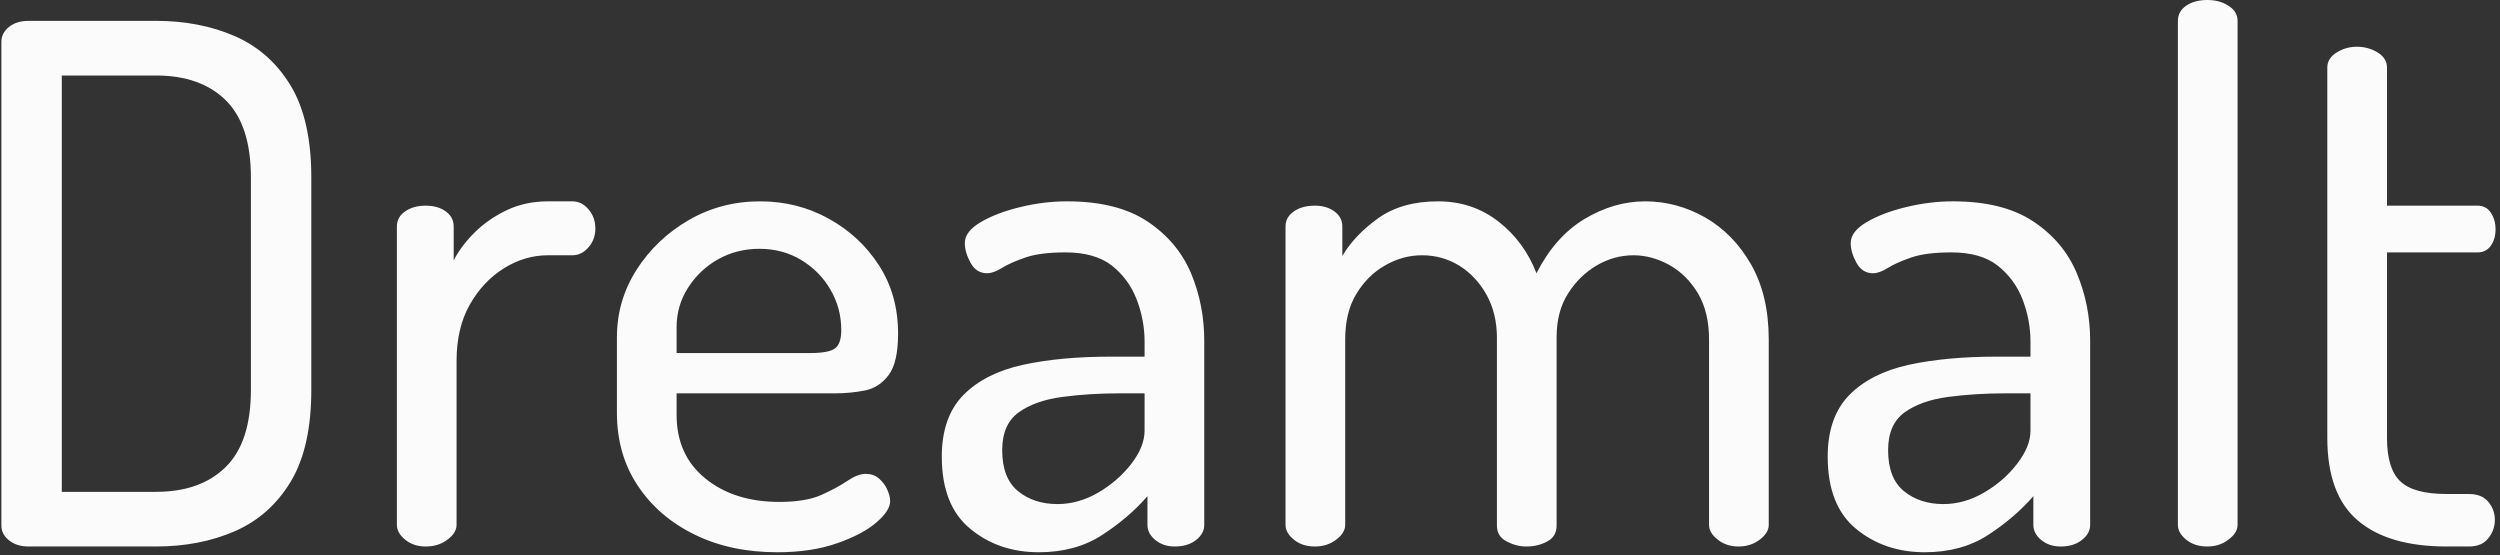 <svg xmlns="http://www.w3.org/2000/svg" version="1.1" xmlns:xlink="http://www.w3.org/1999/xlink" xmlns:svgjs="http://svgjs.dev/svgjs" width="1000" height="222" viewBox="0 0 1000 222"><rect x="0" y="0" width="1000" height="222" fill="#333333" stroke="none"/><g transform="matrix(1,0,0,1,-0.606,-0.55)"><svg viewBox="0 0 396 88" data-background-color="#4a7cbf" preserveAspectRatio="xMidYMid meet" height="222" width="1000" xmlns="http://www.w3.org/2000/svg" xmlns:xlink="http://www.w3.org/1999/xlink"><g id="tight-bounds" transform="matrix(1,0,0,1,0.24,0.218)"><svg viewBox="0 0 395.52 87.564" height="87.564" width="395.52"><g><svg viewBox="0 0 395.52 87.564" height="87.564" width="395.52"><g><svg viewBox="0 0 395.52 87.564" height="87.564" width="395.52"><g><svg viewBox="0 0 395.52 87.564" height="87.564" width="395.52"><g><svg viewBox="0 0 395.52 87.564" height="87.564" width="395.52"><g transform="matrix(1,0,0,1,0,0)"><svg width="395.52" viewBox="3.55 -38 173.43 38.4" height="87.564" data-palette-color="#fbfbfb"><path d="M14.3 0L5.45 0Q4.6 0 4.08-0.43 3.55-0.85 3.55-1.45L3.55-1.45 3.55-35.1Q3.55-35.7 4.08-36.13 4.6-36.55 5.45-36.55L5.45-36.55 14.3-36.55Q17.35-36.55 19.8-35.48 22.25-34.4 23.68-32.02 25.1-29.65 25.1-25.65L25.1-25.65 25.1-10.9Q25.1-6.9 23.68-4.53 22.25-2.15 19.8-1.07 17.35 0 14.3 0L14.3 0ZM7.75-32.75L7.75-3.8 14.3-3.8Q17.4-3.8 19.15-5.53 20.9-7.25 20.9-10.9L20.9-10.9 20.9-25.65Q20.9-29.3 19.15-31.03 17.4-32.75 14.3-32.75L14.3-32.75 7.75-32.75ZM33.05 0L33.05 0Q32.2 0 31.62-0.48 31.05-0.95 31.05-1.5L31.05-1.5 31.05-22.25Q31.05-22.9 31.62-23.3 32.2-23.7 33.05-23.7L33.05-23.7Q33.9-23.7 34.45-23.3 35-22.9 35-22.25L35-22.25 35-19.9Q35.55-20.95 36.5-21.88 37.45-22.8 38.72-23.4 40-24 41.55-24L41.55-24 43.25-24Q43.9-24 44.37-23.45 44.85-22.9 44.85-22.1L44.85-22.1Q44.85-21.35 44.37-20.8 43.9-20.25 43.25-20.25L43.25-20.25 41.55-20.25Q39.95-20.25 38.5-19.35 37.05-18.45 36.12-16.82 35.2-15.2 35.2-12.9L35.2-12.9 35.2-1.5Q35.2-0.95 34.57-0.48 33.95 0 33.05 0ZM57.5 0.4L57.5 0.4Q54.25 0.4 51.75-0.83 49.25-2.05 47.8-4.23 46.35-6.4 46.35-9.3L46.35-9.3 46.35-14.55Q46.35-17.1 47.72-19.25 49.1-21.4 51.35-22.7 53.6-24 56.3-24L56.3-24Q58.9-24 61.07-22.8 63.25-21.6 64.57-19.55 65.9-17.5 65.9-14.8L65.9-14.8Q65.9-12.8 65.25-11.93 64.6-11.05 63.6-10.85 62.6-10.65 61.5-10.65L61.5-10.65 50.5-10.65 50.5-9.15Q50.5-6.35 52.5-4.73 54.5-3.1 57.65-3.1L57.65-3.1Q59.5-3.1 60.6-3.6 61.7-4.1 62.4-4.58 63.1-5.05 63.65-5.05L63.65-5.05Q64.2-5.05 64.57-4.73 64.95-4.4 65.15-3.95 65.35-3.5 65.35-3.15L65.35-3.15Q65.35-2.5 64.4-1.68 63.45-0.85 61.67-0.23 59.9 0.4 57.5 0.4ZM50.5-15.25L50.5-13.45 59.75-13.45Q61.1-13.45 61.52-13.78 61.95-14.1 61.95-15.05L61.95-15.05Q61.95-16.55 61.22-17.82 60.5-19.1 59.2-19.9 57.9-20.7 56.25-20.7L56.25-20.7Q54.7-20.7 53.4-19.98 52.1-19.25 51.3-18 50.5-16.75 50.5-15.25L50.5-15.25ZM75.69 0.4L75.69 0.4Q72.89 0.4 70.92-1.23 68.94-2.85 68.94-6.25L68.94-6.25Q68.94-9 70.44-10.53 71.94-12.05 74.57-12.63 77.19-13.2 80.64-13.2L80.64-13.2 83.04-13.2 83.04-14.25Q83.04-15.75 82.49-17.18 81.94-18.6 80.77-19.53 79.59-20.45 77.54-20.45L77.54-20.45Q75.79-20.45 74.77-20.1 73.74-19.75 73.14-19.38 72.54-19 72.09-19L72.09-19Q71.34-19 70.94-19.73 70.54-20.45 70.54-21.1L70.54-21.1Q70.54-21.9 71.64-22.55 72.74-23.2 74.39-23.6 76.04-24 77.64-24L77.64-24Q81.14-24 83.24-22.6 85.34-21.2 86.27-19 87.19-16.8 87.19-14.3L87.19-14.3 87.19-1.5Q87.19-0.9 86.62-0.45 86.04 0 85.14 0L85.14 0Q84.34 0 83.79-0.45 83.24-0.9 83.24-1.5L83.24-1.5 83.24-3.5Q81.94-2 80.09-0.8 78.24 0.4 75.69 0.4ZM76.99-2.95L76.99-2.95Q78.44-2.95 79.82-3.75 81.19-4.55 82.12-5.75 83.04-6.95 83.04-8.05L83.04-8.05 83.04-10.65 81.29-10.65Q79.19-10.65 77.32-10.4 75.44-10.15 74.29-9.33 73.14-8.5 73.14-6.7L73.14-6.7Q73.14-4.75 74.24-3.85 75.34-2.95 76.99-2.95ZM94.89 0L94.89 0Q93.99 0 93.42-0.48 92.84-0.95 92.84-1.5L92.84-1.5 92.84-22.25Q92.84-22.9 93.42-23.3 93.99-23.7 94.89-23.7L94.89-23.7Q95.69-23.7 96.24-23.3 96.79-22.9 96.79-22.25L96.79-22.25 96.79-20.2Q97.64-21.65 99.29-22.83 100.94-24 103.44-24L103.44-24Q105.84-24 107.64-22.6 109.44-21.2 110.29-19L110.29-19Q111.59-21.55 113.64-22.78 115.69-24 117.84-24L117.84-24Q120.04-24 122.02-22.88 123.99-21.75 125.22-19.6 126.44-17.45 126.44-14.4L126.44-14.4 126.44-1.5Q126.44-0.95 125.82-0.48 125.19 0 124.34 0L124.34 0Q123.49 0 122.89-0.48 122.29-0.95 122.29-1.5L122.29-1.5 122.29-14.4Q122.29-16.3 121.52-17.6 120.74-18.9 119.52-19.58 118.29-20.25 117.04-20.25L117.04-20.25Q115.69-20.25 114.49-19.55 113.29-18.85 112.49-17.6 111.69-16.35 111.69-14.55L111.69-14.55 111.69-1.45Q111.69-0.7 111.04-0.35 110.39 0 109.59 0L109.59 0Q108.89 0 108.22-0.35 107.54-0.7 107.54-1.45L107.54-1.45 107.54-14.5Q107.54-16.2 106.82-17.5 106.09-18.8 104.92-19.53 103.74-20.25 102.34-20.25L102.34-20.25Q100.99-20.25 99.77-19.55 98.54-18.85 97.77-17.57 96.99-16.3 96.99-14.4L96.99-14.4 96.99-1.5Q96.99-0.95 96.37-0.48 95.74 0 94.89 0ZM137.29 0.4L137.29 0.4Q134.49 0.4 132.51-1.23 130.54-2.85 130.54-6.25L130.54-6.25Q130.54-9 132.04-10.53 133.54-12.05 136.16-12.63 138.79-13.2 142.24-13.2L142.24-13.2 144.64-13.2 144.64-14.25Q144.64-15.75 144.09-17.18 143.54-18.6 142.36-19.53 141.19-20.45 139.14-20.45L139.14-20.45Q137.39-20.45 136.36-20.1 135.34-19.75 134.74-19.38 134.14-19 133.69-19L133.69-19Q132.94-19 132.54-19.73 132.14-20.45 132.14-21.1L132.14-21.1Q132.14-21.9 133.24-22.55 134.34-23.2 135.99-23.6 137.64-24 139.24-24L139.24-24Q142.74-24 144.84-22.6 146.94-21.2 147.86-19 148.79-16.8 148.79-14.3L148.79-14.3 148.79-1.5Q148.79-0.9 148.21-0.45 147.64 0 146.74 0L146.74 0Q145.94 0 145.39-0.45 144.84-0.9 144.84-1.5L144.84-1.5 144.84-3.5Q143.54-2 141.69-0.8 139.84 0.4 137.29 0.4ZM138.59-2.95L138.59-2.95Q140.04-2.95 141.41-3.75 142.79-4.55 143.71-5.75 144.64-6.95 144.64-8.05L144.64-8.05 144.64-10.65 142.89-10.65Q140.79-10.65 138.91-10.4 137.04-10.15 135.89-9.33 134.74-8.5 134.74-6.7L134.74-6.7Q134.74-4.75 135.84-3.85 136.94-2.95 138.59-2.95ZM156.94 0L156.94 0Q156.04 0 155.46-0.48 154.89-0.95 154.89-1.5L154.89-1.5 154.89-36.55Q154.89-37.2 155.46-37.6 156.04-38 156.94-38L156.94-38Q157.79-38 158.41-37.6 159.04-37.2 159.04-36.55L159.04-36.55 159.04-1.5Q159.04-0.95 158.41-0.48 157.79 0 156.94 0ZM175.13 0L173.58 0Q169.53 0 167.41-1.8 165.28-3.6 165.28-7.55L165.28-7.55 165.28-33.3Q165.28-33.95 165.93-34.35 166.58-34.75 167.33-34.75L167.33-34.75Q168.13-34.75 168.78-34.35 169.43-33.95 169.43-33.3L169.43-33.3 169.43-23.7 175.73-23.7Q176.33-23.7 176.66-23.2 176.98-22.7 176.98-22.05L176.98-22.05Q176.98-21.4 176.66-20.93 176.33-20.45 175.73-20.45L175.73-20.45 169.43-20.45 169.43-7.55Q169.43-5.4 170.36-4.53 171.28-3.65 173.58-3.65L173.58-3.65 175.13-3.65Q176.03-3.65 176.48-3.1 176.93-2.55 176.93-1.85L176.93-1.85Q176.93-1.15 176.48-0.58 176.03 0 175.13 0L175.13 0Z" opacity="1" transform="matrix(1,0,0,1,0,0)" fill="#fbfbfb" class="undefined-text-0" data-fill-palette-color="primary" id="text-0"></path></svg></g></svg></g></svg></g></svg></g></svg></g><defs></defs></svg><rect width="395.52" height="87.564" fill="none" stroke="none" visibility="hidden"></rect></g></svg></g></svg>